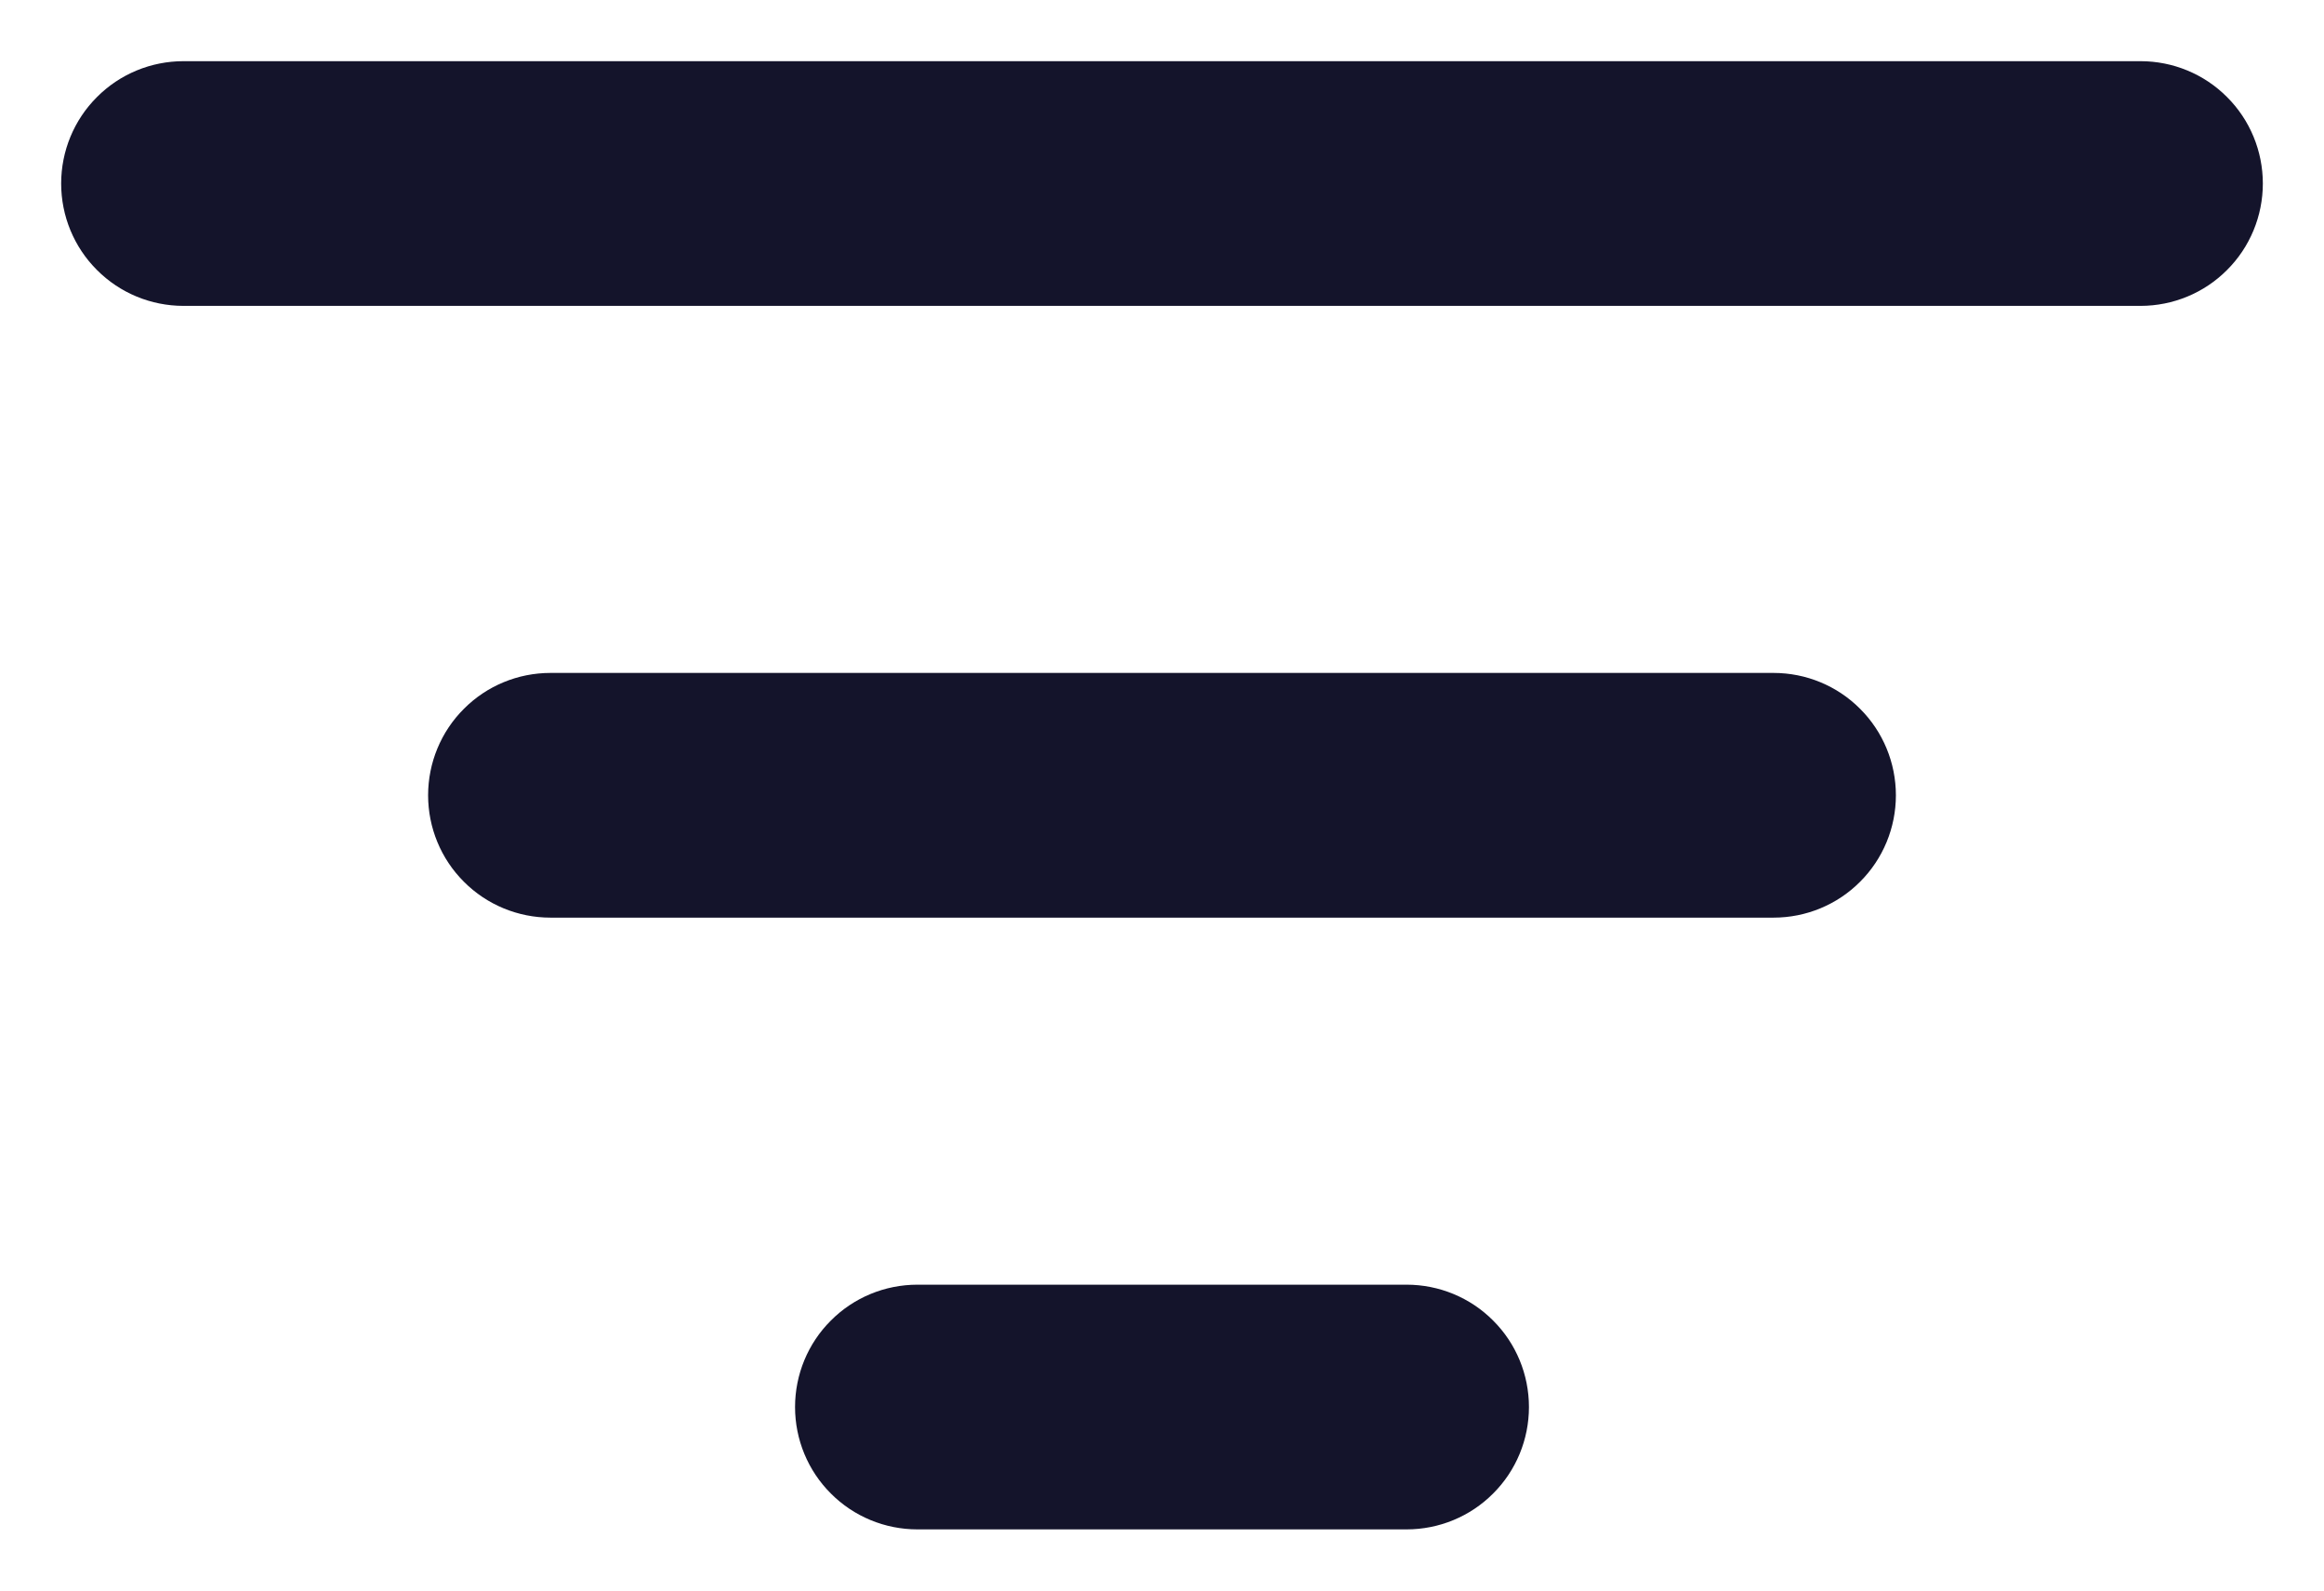 <svg width="19" height="13" viewBox="0 0 19 13" fill="none" xmlns="http://www.w3.org/2000/svg">
<path fill-rule="evenodd" clip-rule="evenodd" d="M0.5 1.5C0.5 1.235 0.605 0.98 0.793 0.793C0.98 0.605 1.235 0.5 1.5 0.5H17.5C17.765 0.5 18.02 0.605 18.207 0.793C18.395 0.98 18.5 1.235 18.5 1.5C18.5 1.765 18.395 2.02 18.207 2.207C18.02 2.395 17.765 2.5 17.5 2.5H1.5C1.235 2.5 0.98 2.395 0.793 2.207C0.605 2.02 0.5 1.765 0.5 1.5ZM3.5 6.5C3.5 6.235 3.605 5.98 3.793 5.793C3.98 5.605 4.235 5.5 4.5 5.5H14.5C14.765 5.5 15.02 5.605 15.207 5.793C15.395 5.98 15.5 6.235 15.5 6.5C15.5 6.765 15.395 7.02 15.207 7.207C15.02 7.395 14.765 7.5 14.5 7.5H4.5C4.235 7.5 3.98 7.395 3.793 7.207C3.605 7.02 3.5 6.765 3.5 6.5ZM6.5 11.5C6.5 11.235 6.605 10.98 6.793 10.793C6.98 10.605 7.235 10.5 7.5 10.5H11.5C11.765 10.5 12.02 10.605 12.207 10.793C12.395 10.98 12.5 11.235 12.5 11.5C12.5 11.765 12.395 12.02 12.207 12.207C12.02 12.395 11.765 12.5 11.5 12.5H7.5C7.235 12.5 6.98 12.395 6.793 12.207C6.605 12.02 6.5 11.765 6.5 11.5Z" fill="#14142B"/>
</svg>
